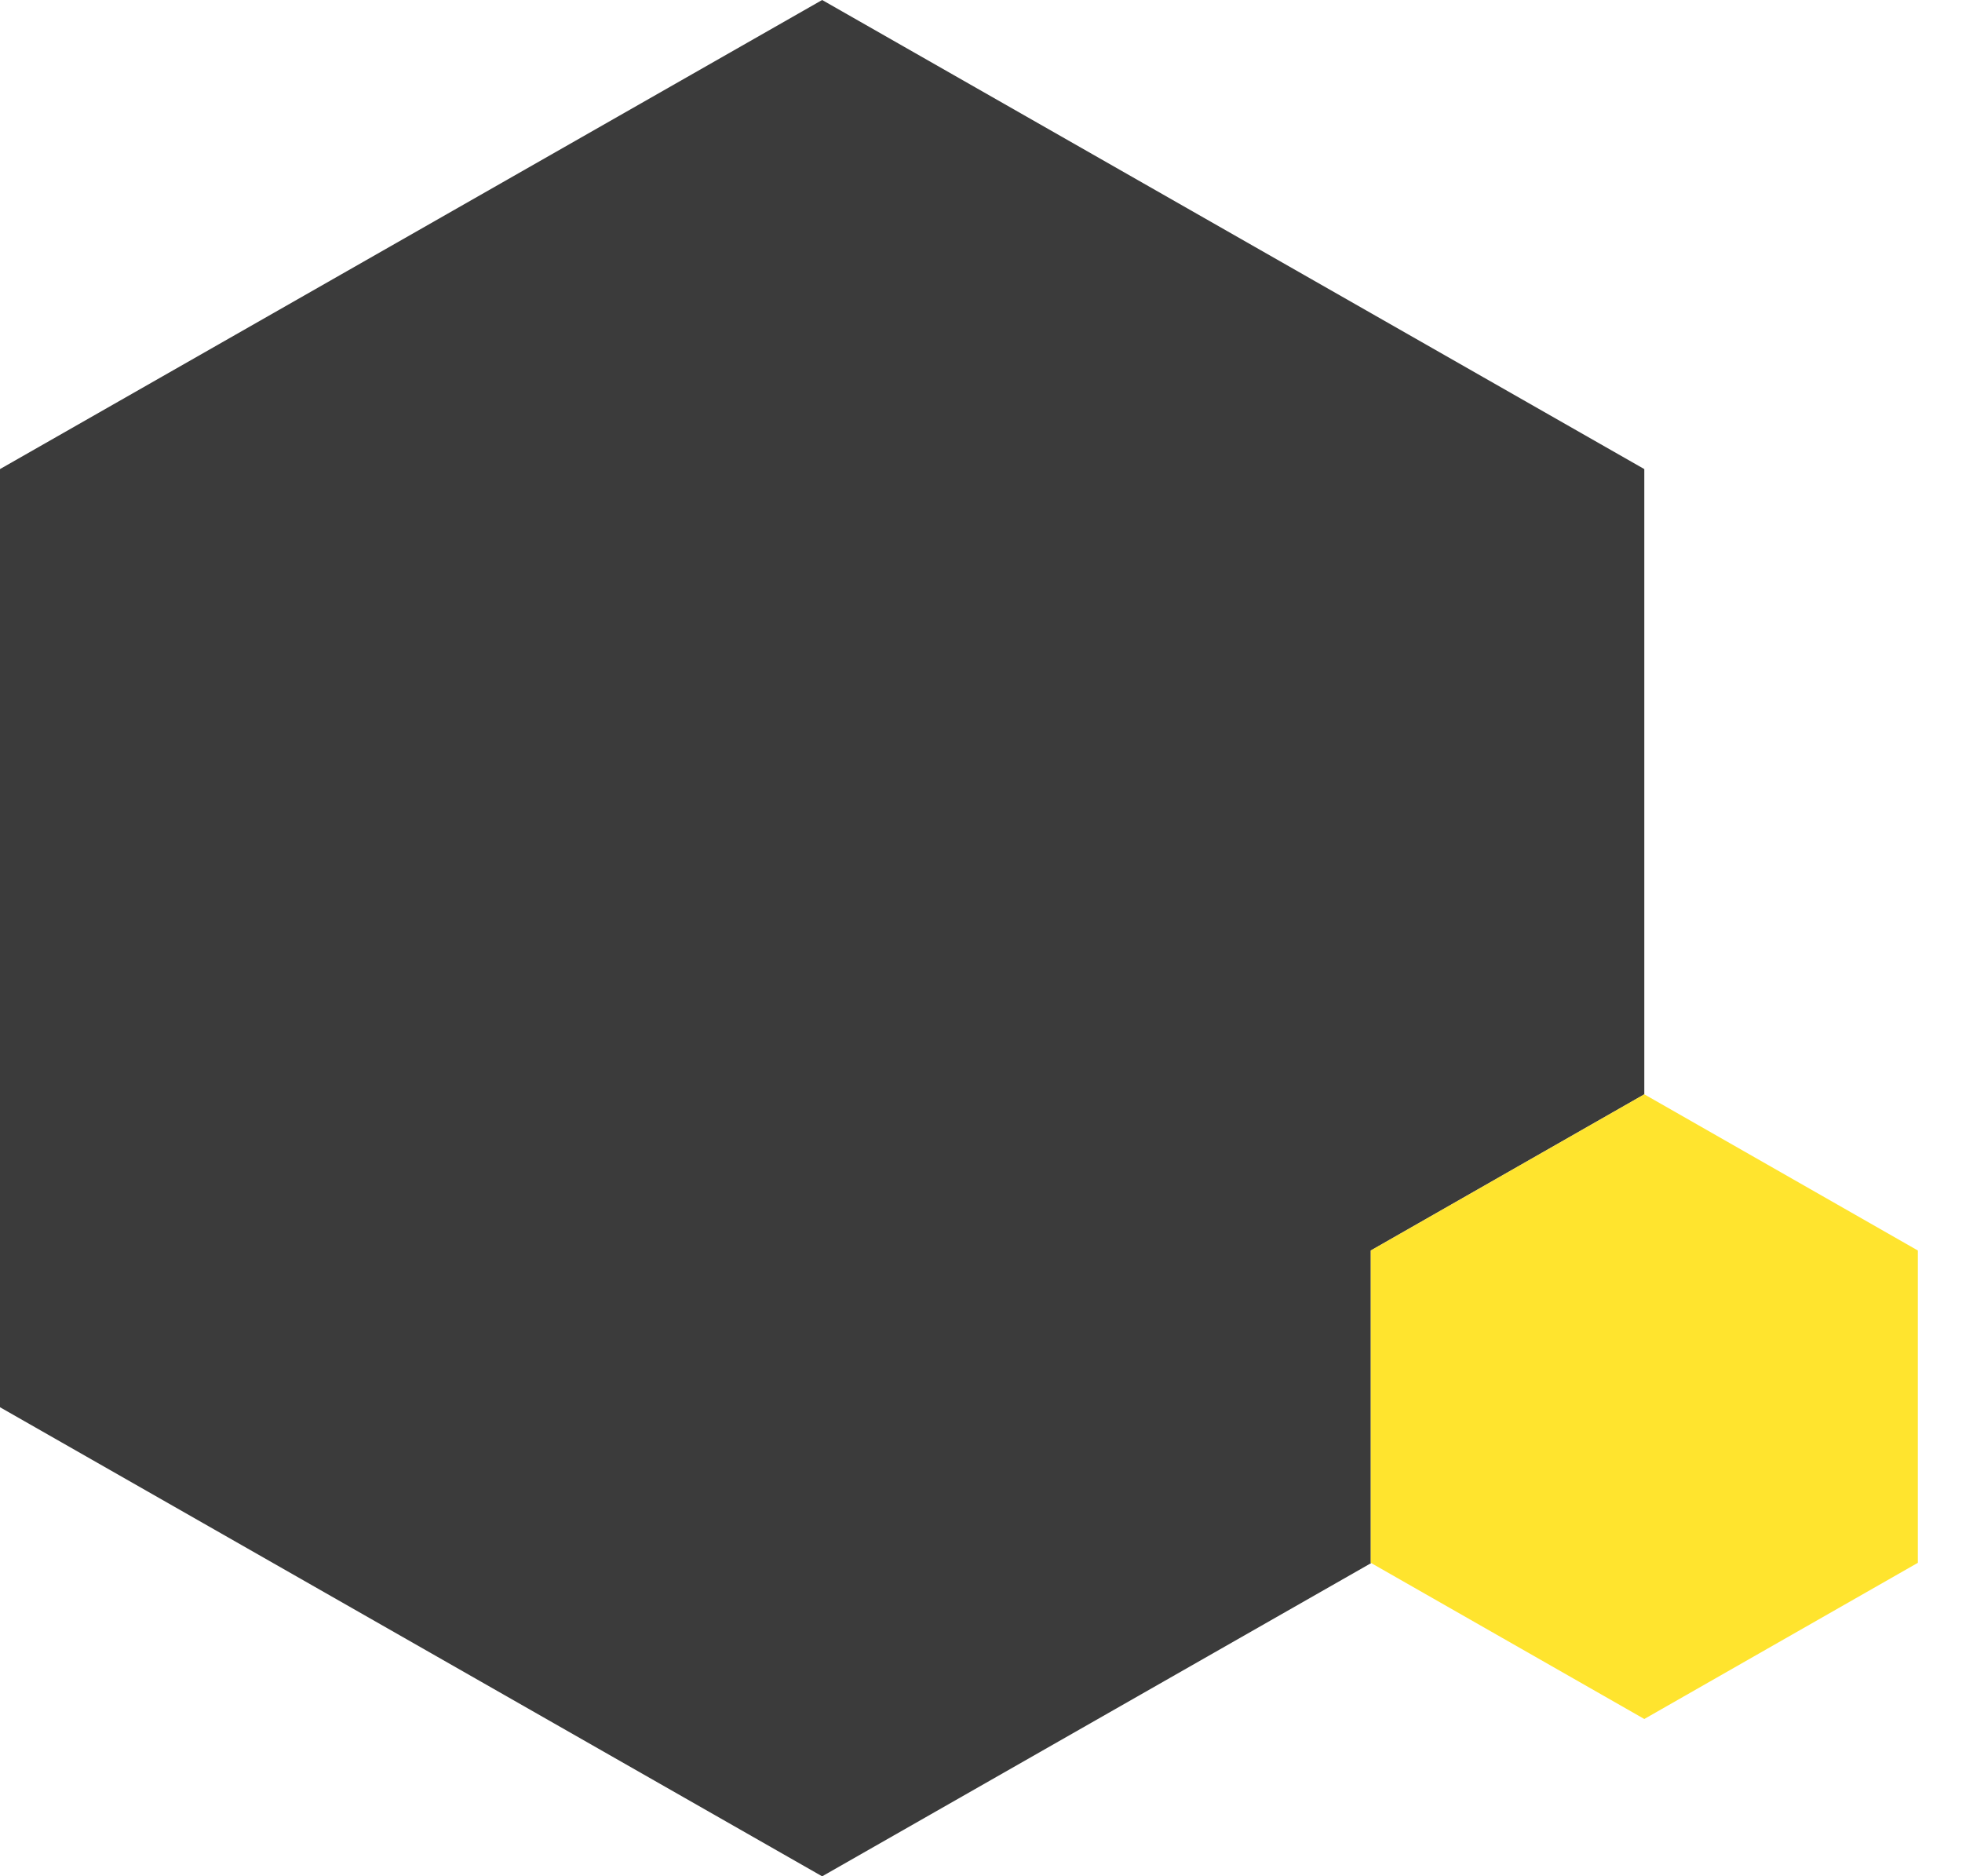 <svg xmlns="http://www.w3.org/2000/svg" xmlns:xlink="http://www.w3.org/1999/xlink" width="2531.998" height="2420.999" viewBox="0 0 2531.998 2420.999">
  <defs>
    <filter id="Color_Overlay" x="1712" y="1355" width="819.998" height="920" filterUnits="userSpaceOnUse">
      <feOffset input="SourceAlpha"/>
      <feGaussianBlur stdDeviation="19" result="blur"/>
      <feFlood flood-color="#ffe32e"/>
      <feComposite operator="in" in2="blur"/>
      <feComposite in="SourceGraphic"/>
    </filter>
  </defs>
  <g id="Hero" transform="translate(-437 -768)">
    <path id="Subtraction_2" data-name="Subtraction 2" d="M2718,2432,1657,1826.75V616.25L2718,11l1061,605.249V1423L3426,1624.5v403l.541.308Z" transform="translate(-1219.999 757)" fill="#262626" opacity="0.902"/>
    <g transform="matrix(1, 0, 0, 1, 437, 768)" filter="url(#Color_Overlay)">
      <path id="Color_Overlay-2" data-name="Color Overlay" d="M1040,137,687,338.5v403L1040,943l353-201.5v-403Z" transform="translate(1082 1275)" fill="#ffe118" opacity="0.902"/>
    </g>
  </g>
</svg>
